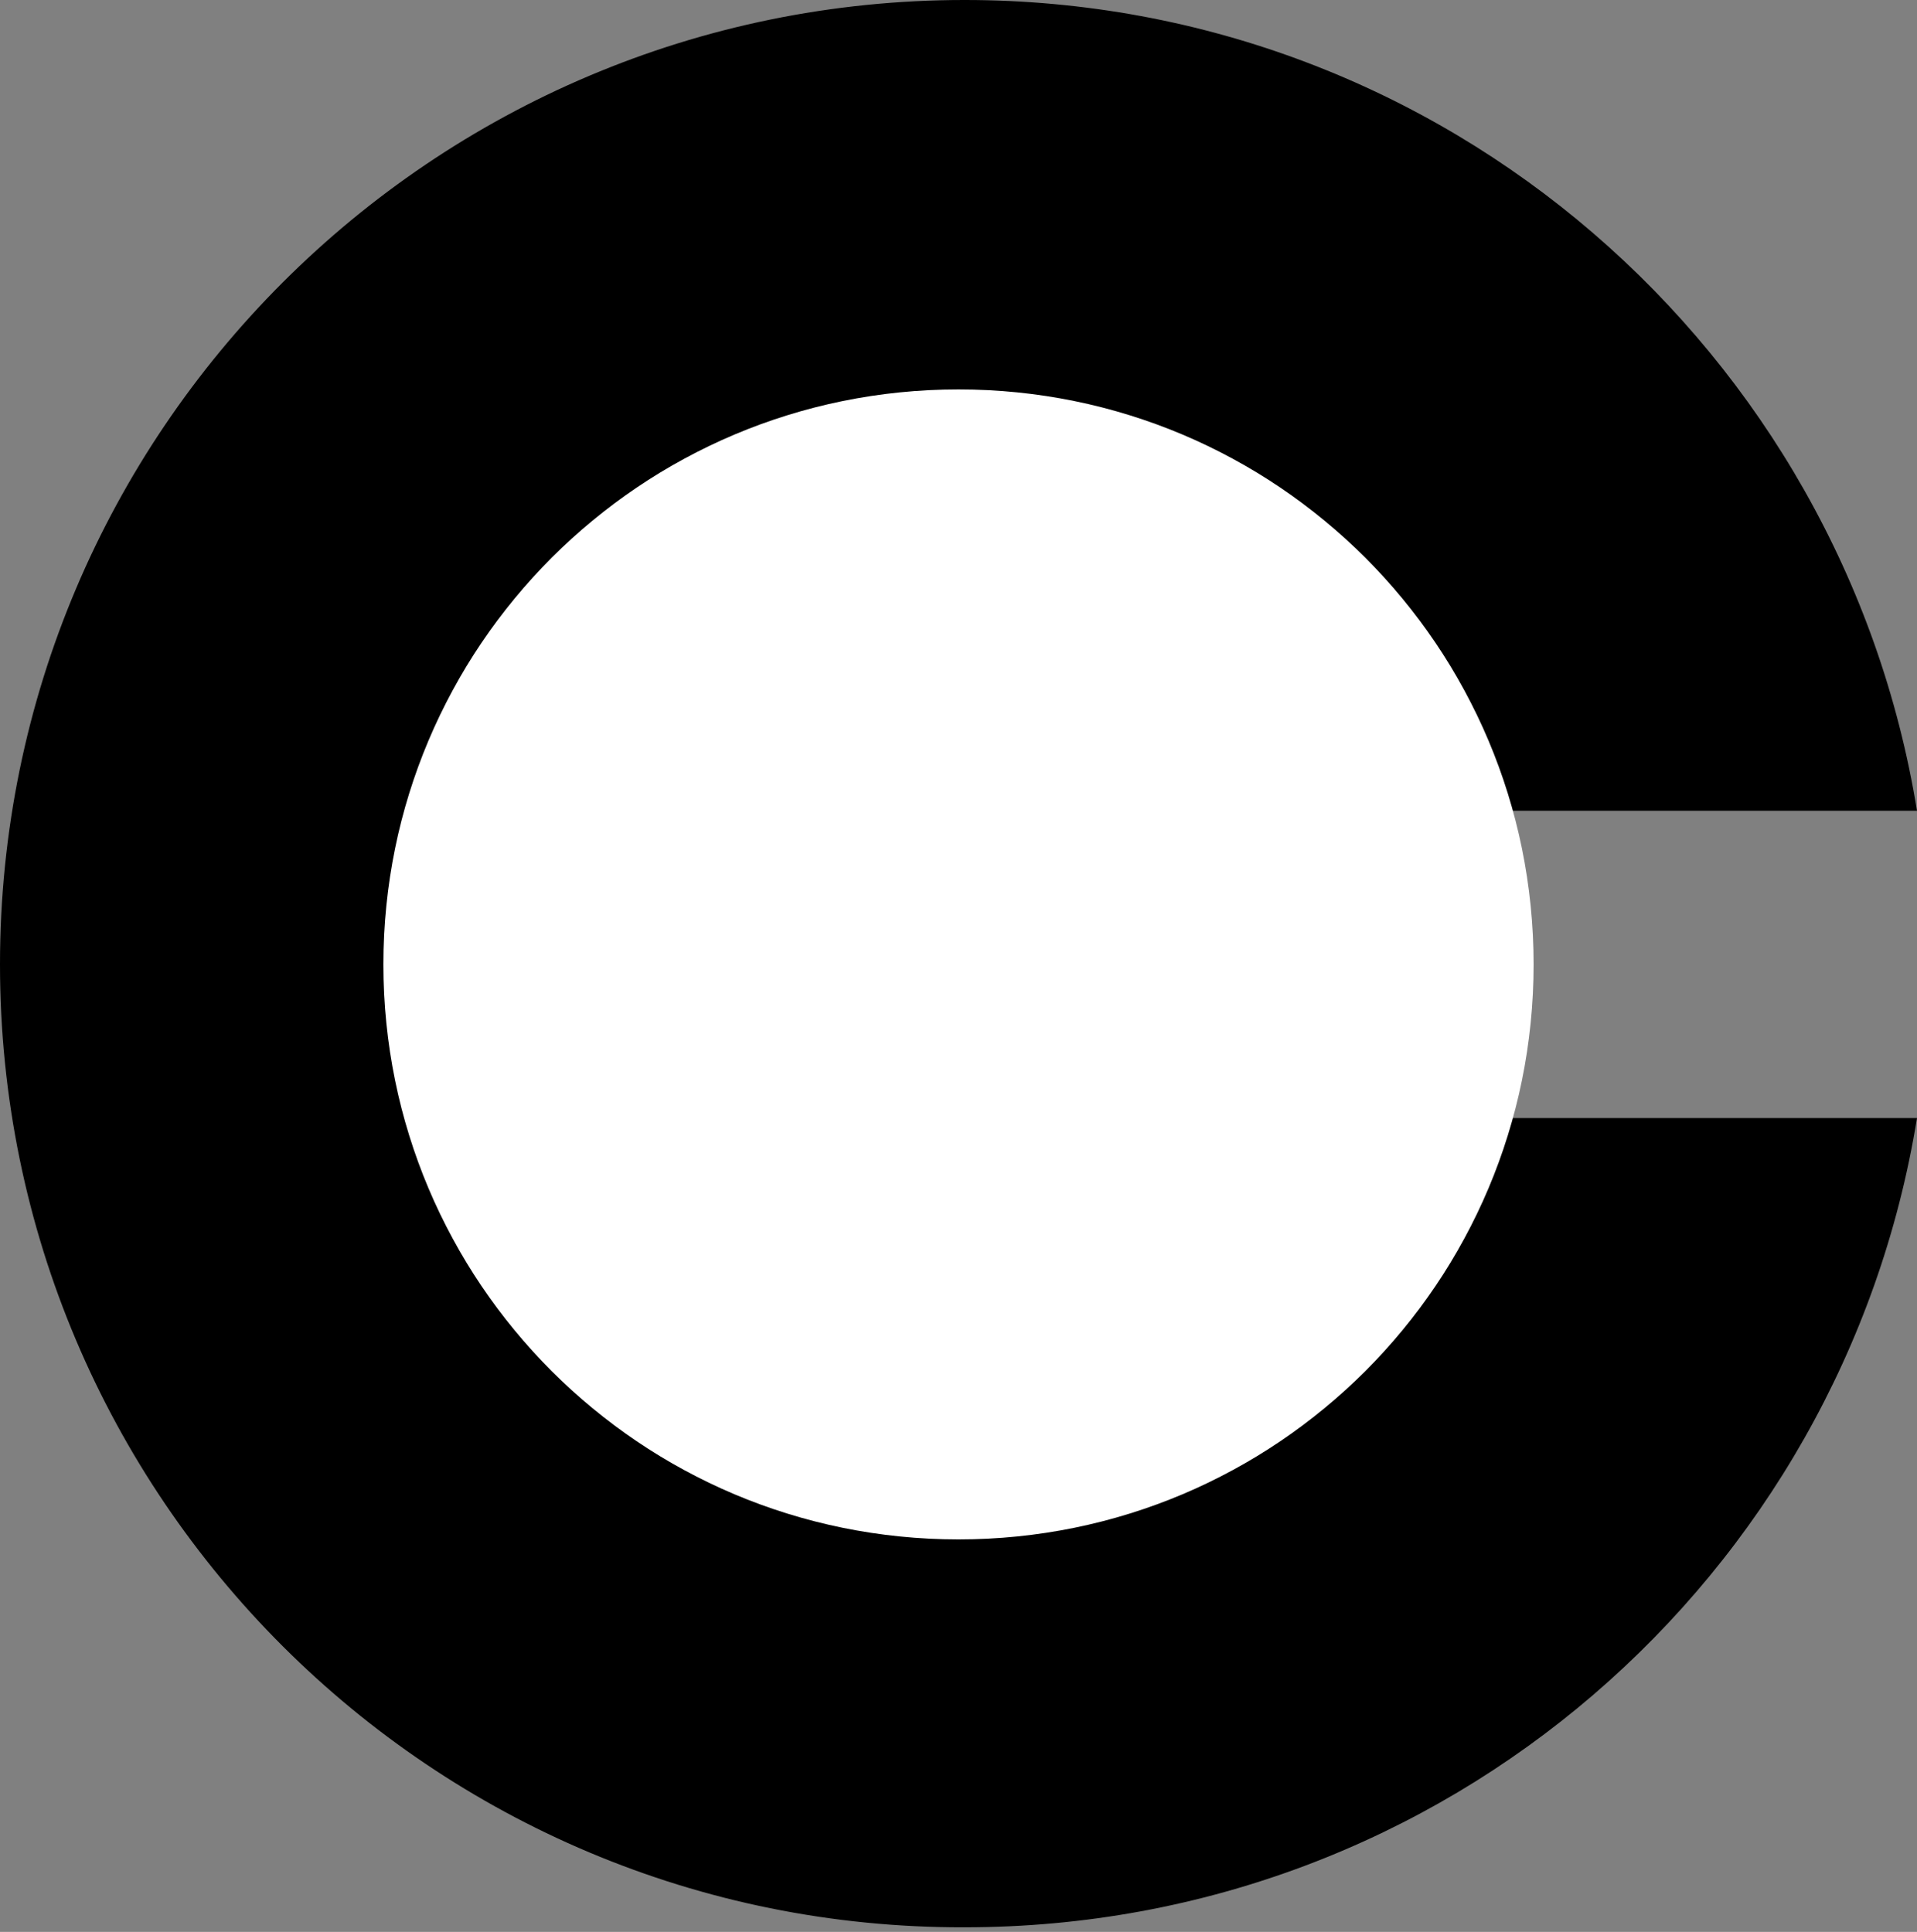 <svg version="1.2" xmlns="http://www.w3.org/2000/svg" viewBox="0 0 126 127" width="126" height="127">
	<rect x="0" y="0" width="126" height="127" fill="#808080" stroke="none"/>
	<title>Landolt_C-svg</title>
	<style>
		.s0 { fill: #000000 } 
		.s1 { fill: #ffffff } 
	</style>
	<g id="Layer">
		<path id="Layer" class="s0" d="m99.4 73.5h26.6c-4.9 30.2-31 53.2-62.6 53.2-35 0.1-63.4-28.3-63.4-63.3 0-35 28.4-63.4 63.4-63.4 31.6 0 57.7 23.1 62.6 53.3h-26.6z"/>
		<path id="Layer" class="s1" d="m63 101.2c-20.9 0-37.8-16.9-37.8-37.8 0-20.9 16.9-37.8 37.8-37.8 20.9 0 37.8 16.9 37.8 37.8 0 20.9-16.9 37.8-37.8 37.8z"/>
	</g>
	<g id="Layer">
		<path id="Layer" class="s0" d="m219.4 78.8l10.3 10.3c-12.4 9-29.8 7.9-40.9-3.3-12.4-12.4-12.4-32.4 0-44.8 12.4-12.4 32.4-12.4 44.8 0 11.2 11.2 12.3 28.6 3.3 41l-9.7-9.7z"/>
		<path id="Layer" class="s1" d="m211 82.1c-10.5 0-18.9-8.4-18.9-18.9 0-10.5 8.4-18.9 18.9-18.9 10.5 0 18.9 8.4 18.9 18.9 0 10.5-8.4 18.9-18.9 18.9z"/>
	</g>
	<g id="Layer">
		<path id="Layer" class="s0" d="m286.7 54.7v-6.6c7.5 0.7 13.3 7.3 13.3 15.1 0 8.8-7.1 15.8-15.8 15.8-8.8 0-15.8-7.1-15.8-15.8 0-7.9 5.8-14.4 13.3-15.6v7.1z"/>
		<path id="Layer" class="s1" d="m284.2 72.7c-5.2 0-9.4-4.2-9.4-9.4 0-5.2 4.2-9.4 9.4-9.4 5.2 0 9.4 4.2 9.4 9.4 0 5.2-4.2 9.4-9.4 9.4z"/>
	</g>
</svg>